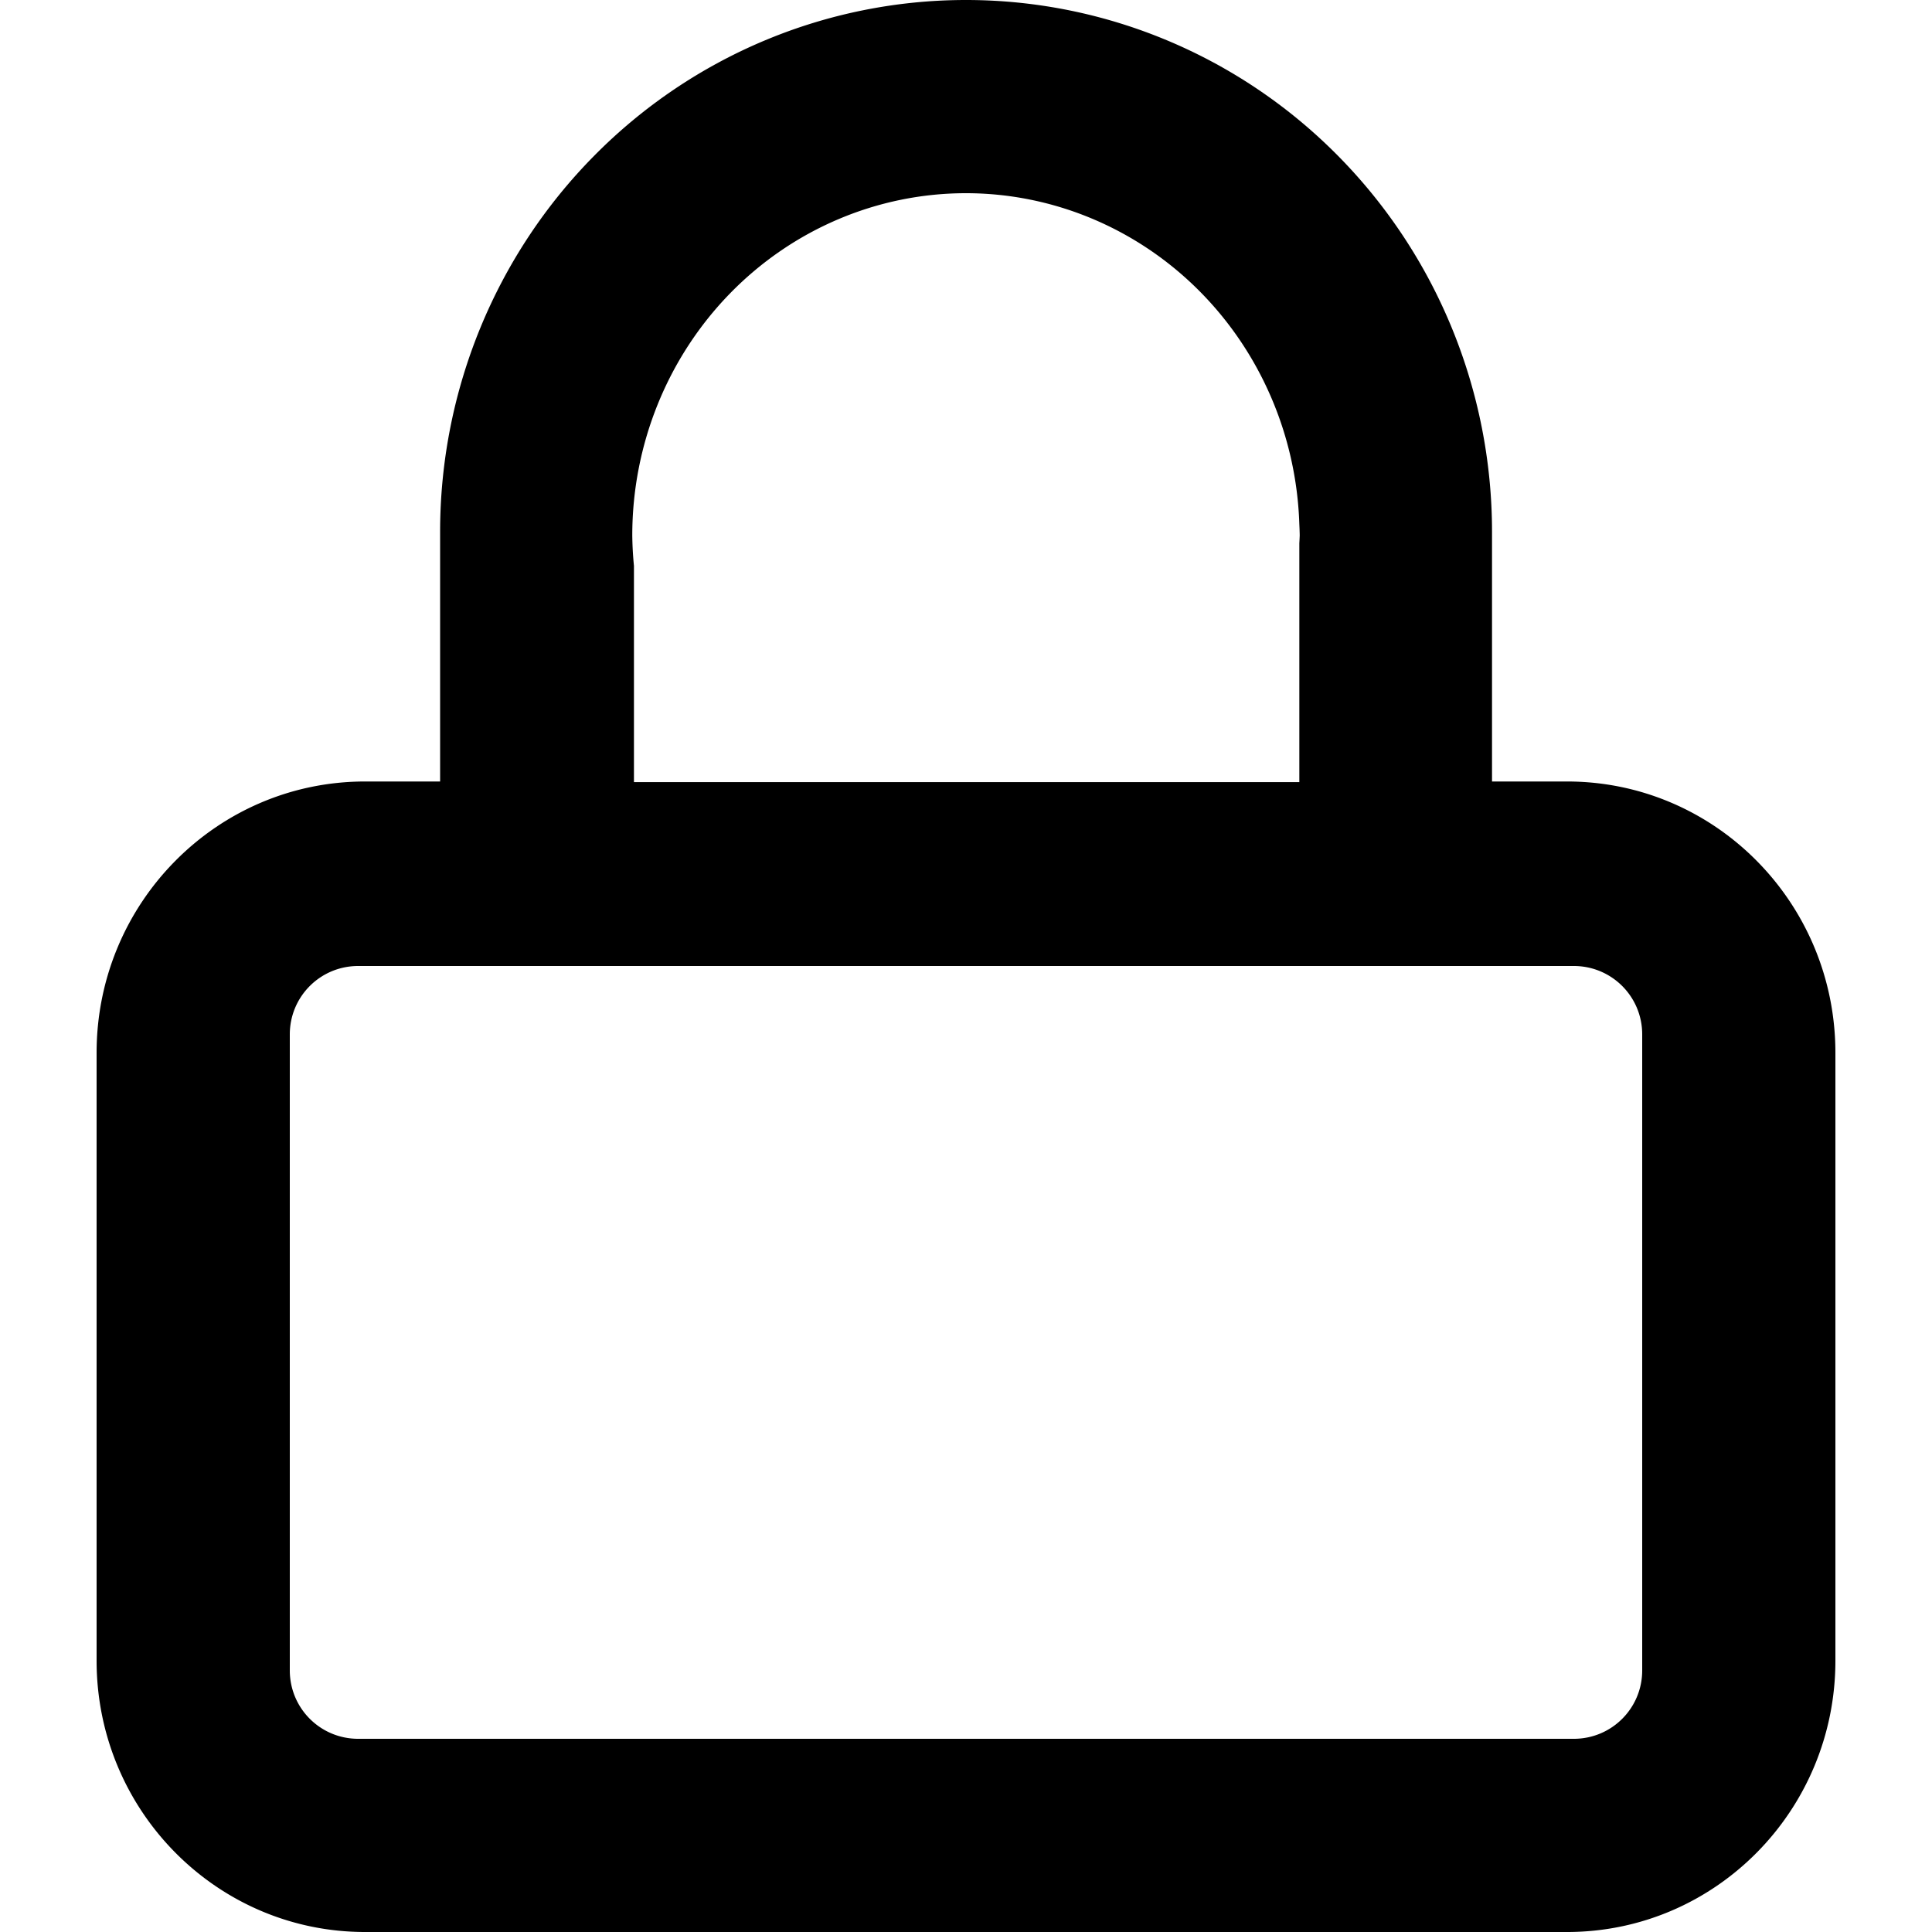 <?xml version="1.0" encoding="UTF-8" standalone="no"?>
<svg viewBox="0 0 30 30">
  <path d="M 15 0 C 12.834 0 10.758 0.869 9.227 2.418 C 7.695 3.967 6.834 6.068 6.834 8.258 L 6.834 12.135 L 5.668 12.135 C 3.367 12.135 1.5 14.021 1.5 16.348 L 1.5 25.787 C 1.5 28.114 3.367 30 5.668 30 L 24.334 30 C 26.635 30 28.5 28.114 28.5 25.787 L 28.5 16.348 C 28.5 14.021 26.635 12.135 24.334 12.135 L 23.168 12.135 L 23.168 8.258 C 23.168 6.068 22.307 3.967 20.775 2.418 C 19.244 0.869 17.166 -2.9605947e-16 15 0 z M 15 3 A 5.182 5.313 0 0 1 20.176 8.141 A 5.182 5.313 0 0 1 20.182 8.312 A 5.182 5.313 0 0 1 20.176 8.436 L 20.176 12.145 L 18.588 12.145 L 11.42 12.145 L 9.844 12.145 L 9.844 8.787 A 5.182 5.313 0 0 1 9.818 8.312 A 5.182 5.313 0 0 1 15 3 z M 5.562 15 L 24.438 15 C 25.026 15 25.5 15.474 25.5 16.062 L 25.5 25.938 C 25.5 26.526 25.026 27 24.438 27 L 5.562 27 C 4.974 27 4.5 26.526 4.5 25.938 L 4.5 16.062 C 4.5 15.474 4.974 15 5.562 15 z " />
</svg>
